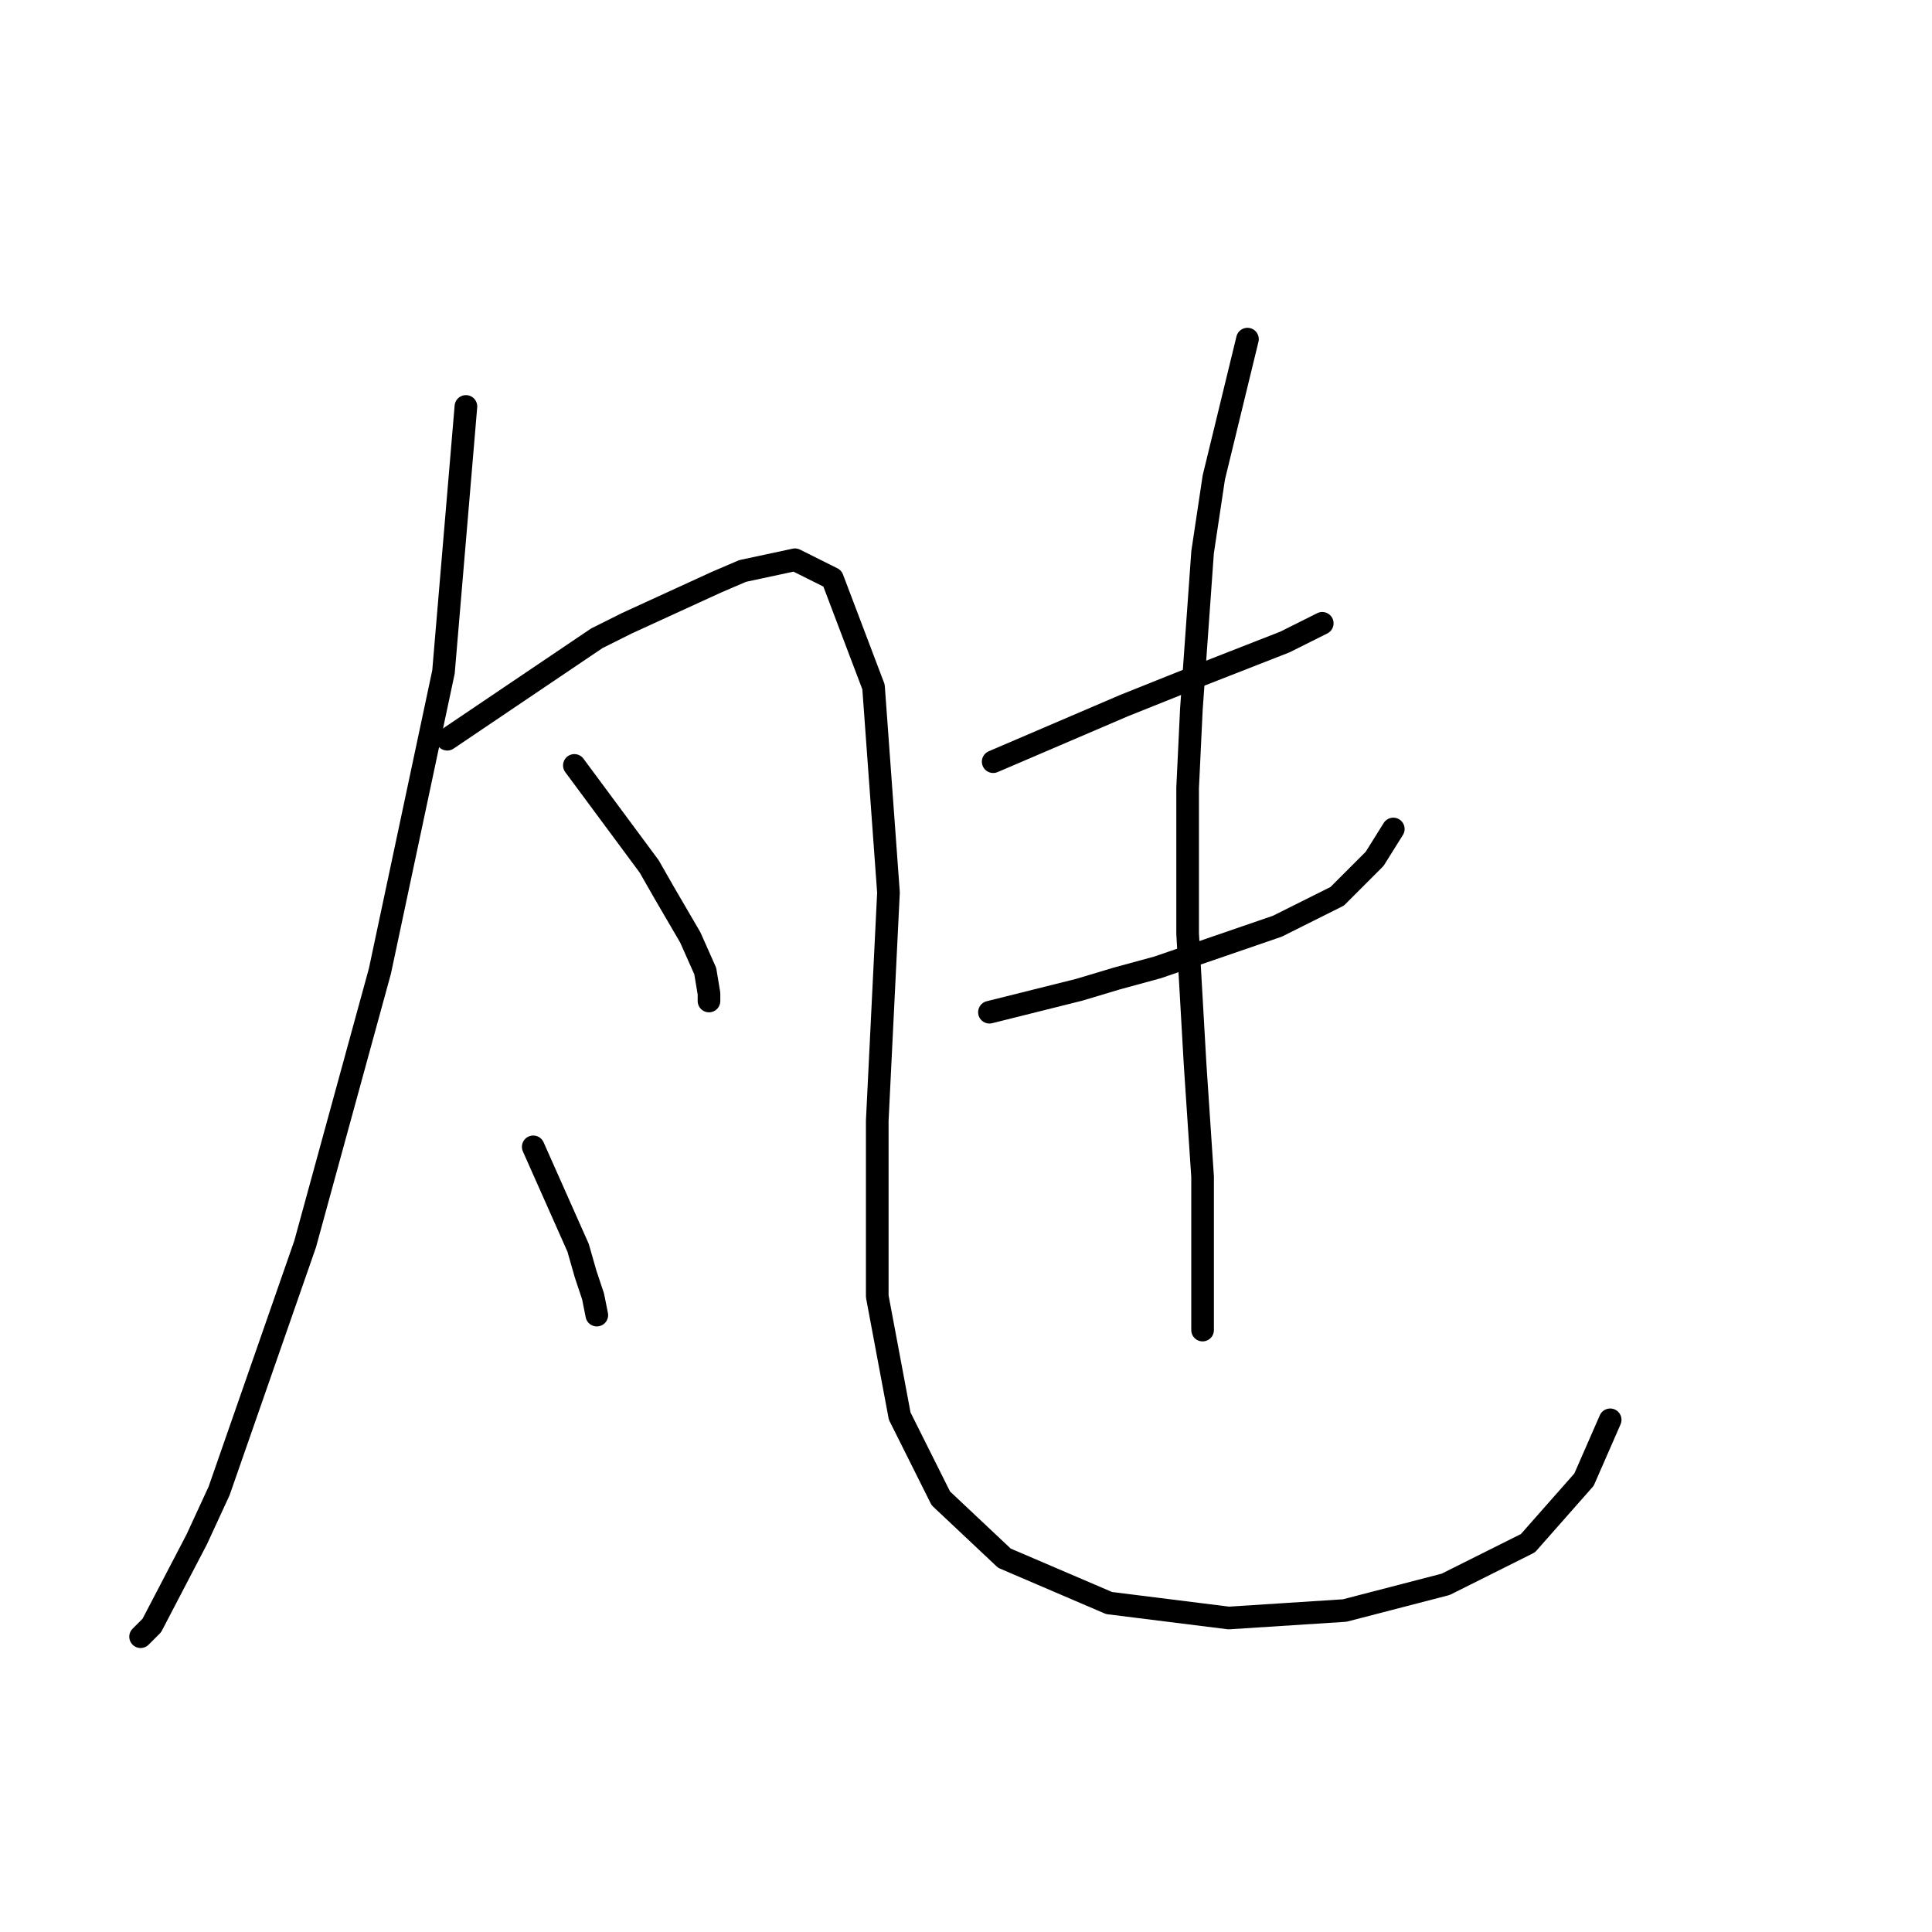 <?xml version="1.0" standalone="no"?>
    <svg width="256" height="256" xmlns="http://www.w3.org/2000/svg" version="1.1">
    <polyline stroke="black" stroke-width="3" stroke-linecap="round" fill="transparent" stroke-linejoin="round" points="61.737 53.855 58.764 89.035 50.341 128.674 40.431 164.845 29.035 197.547 26.062 203.989 20.116 215.385 18.63 216.871 18.63 216.871 " />
        <polyline stroke="black" stroke-width="3" stroke-linecap="round" fill="transparent" stroke-linejoin="round" points="59.26 97.953 79.08 84.575 83.043 82.593 94.935 77.143 98.404 75.656 105.341 74.17 110.296 76.647 115.746 91.017 117.728 118.269 116.241 148.494 116.241 171.782 119.214 187.637 124.665 198.538 133.088 206.466 146.962 212.412 162.818 214.394 178.178 213.403 191.556 209.934 202.457 204.484 209.889 196.061 213.358 188.133 213.358 188.133 " />
        <polyline stroke="black" stroke-width="3" stroke-linecap="round" fill="transparent" stroke-linejoin="round" points="76.107 101.422 86.016 114.8 87.998 118.269 91.467 124.215 93.449 128.674 93.944 131.647 93.944 132.638 93.944 132.638 " />
        <polyline stroke="black" stroke-width="3" stroke-linecap="round" fill="transparent" stroke-linejoin="round" points="70.656 151.962 76.602 165.34 77.593 168.809 78.584 171.782 79.08 174.259 79.08 174.259 " />
        <polyline stroke="black" stroke-width="3" stroke-linecap="round" fill="transparent" stroke-linejoin="round" points="131.602 100.926 148.944 93.494 153.899 91.512 158.854 89.53 170.25 85.071 175.205 82.593 175.205 82.593 " />
        <polyline stroke="black" stroke-width="3" stroke-linecap="round" fill="transparent" stroke-linejoin="round" points="131.106 134.124 142.998 131.151 147.953 129.665 153.403 128.178 169.259 122.728 177.187 118.764 182.142 113.809 184.619 109.845 184.619 109.845 " />
        <polyline stroke="black" stroke-width="3" stroke-linecap="round" fill="transparent" stroke-linejoin="round" points="165.295 44.936 160.836 63.269 159.349 73.179 157.863 93.99 157.367 104.395 157.367 123.719 158.358 141.061 159.349 155.926 159.349 169.304 159.349 176.241 159.349 176.241 " />
        </svg>